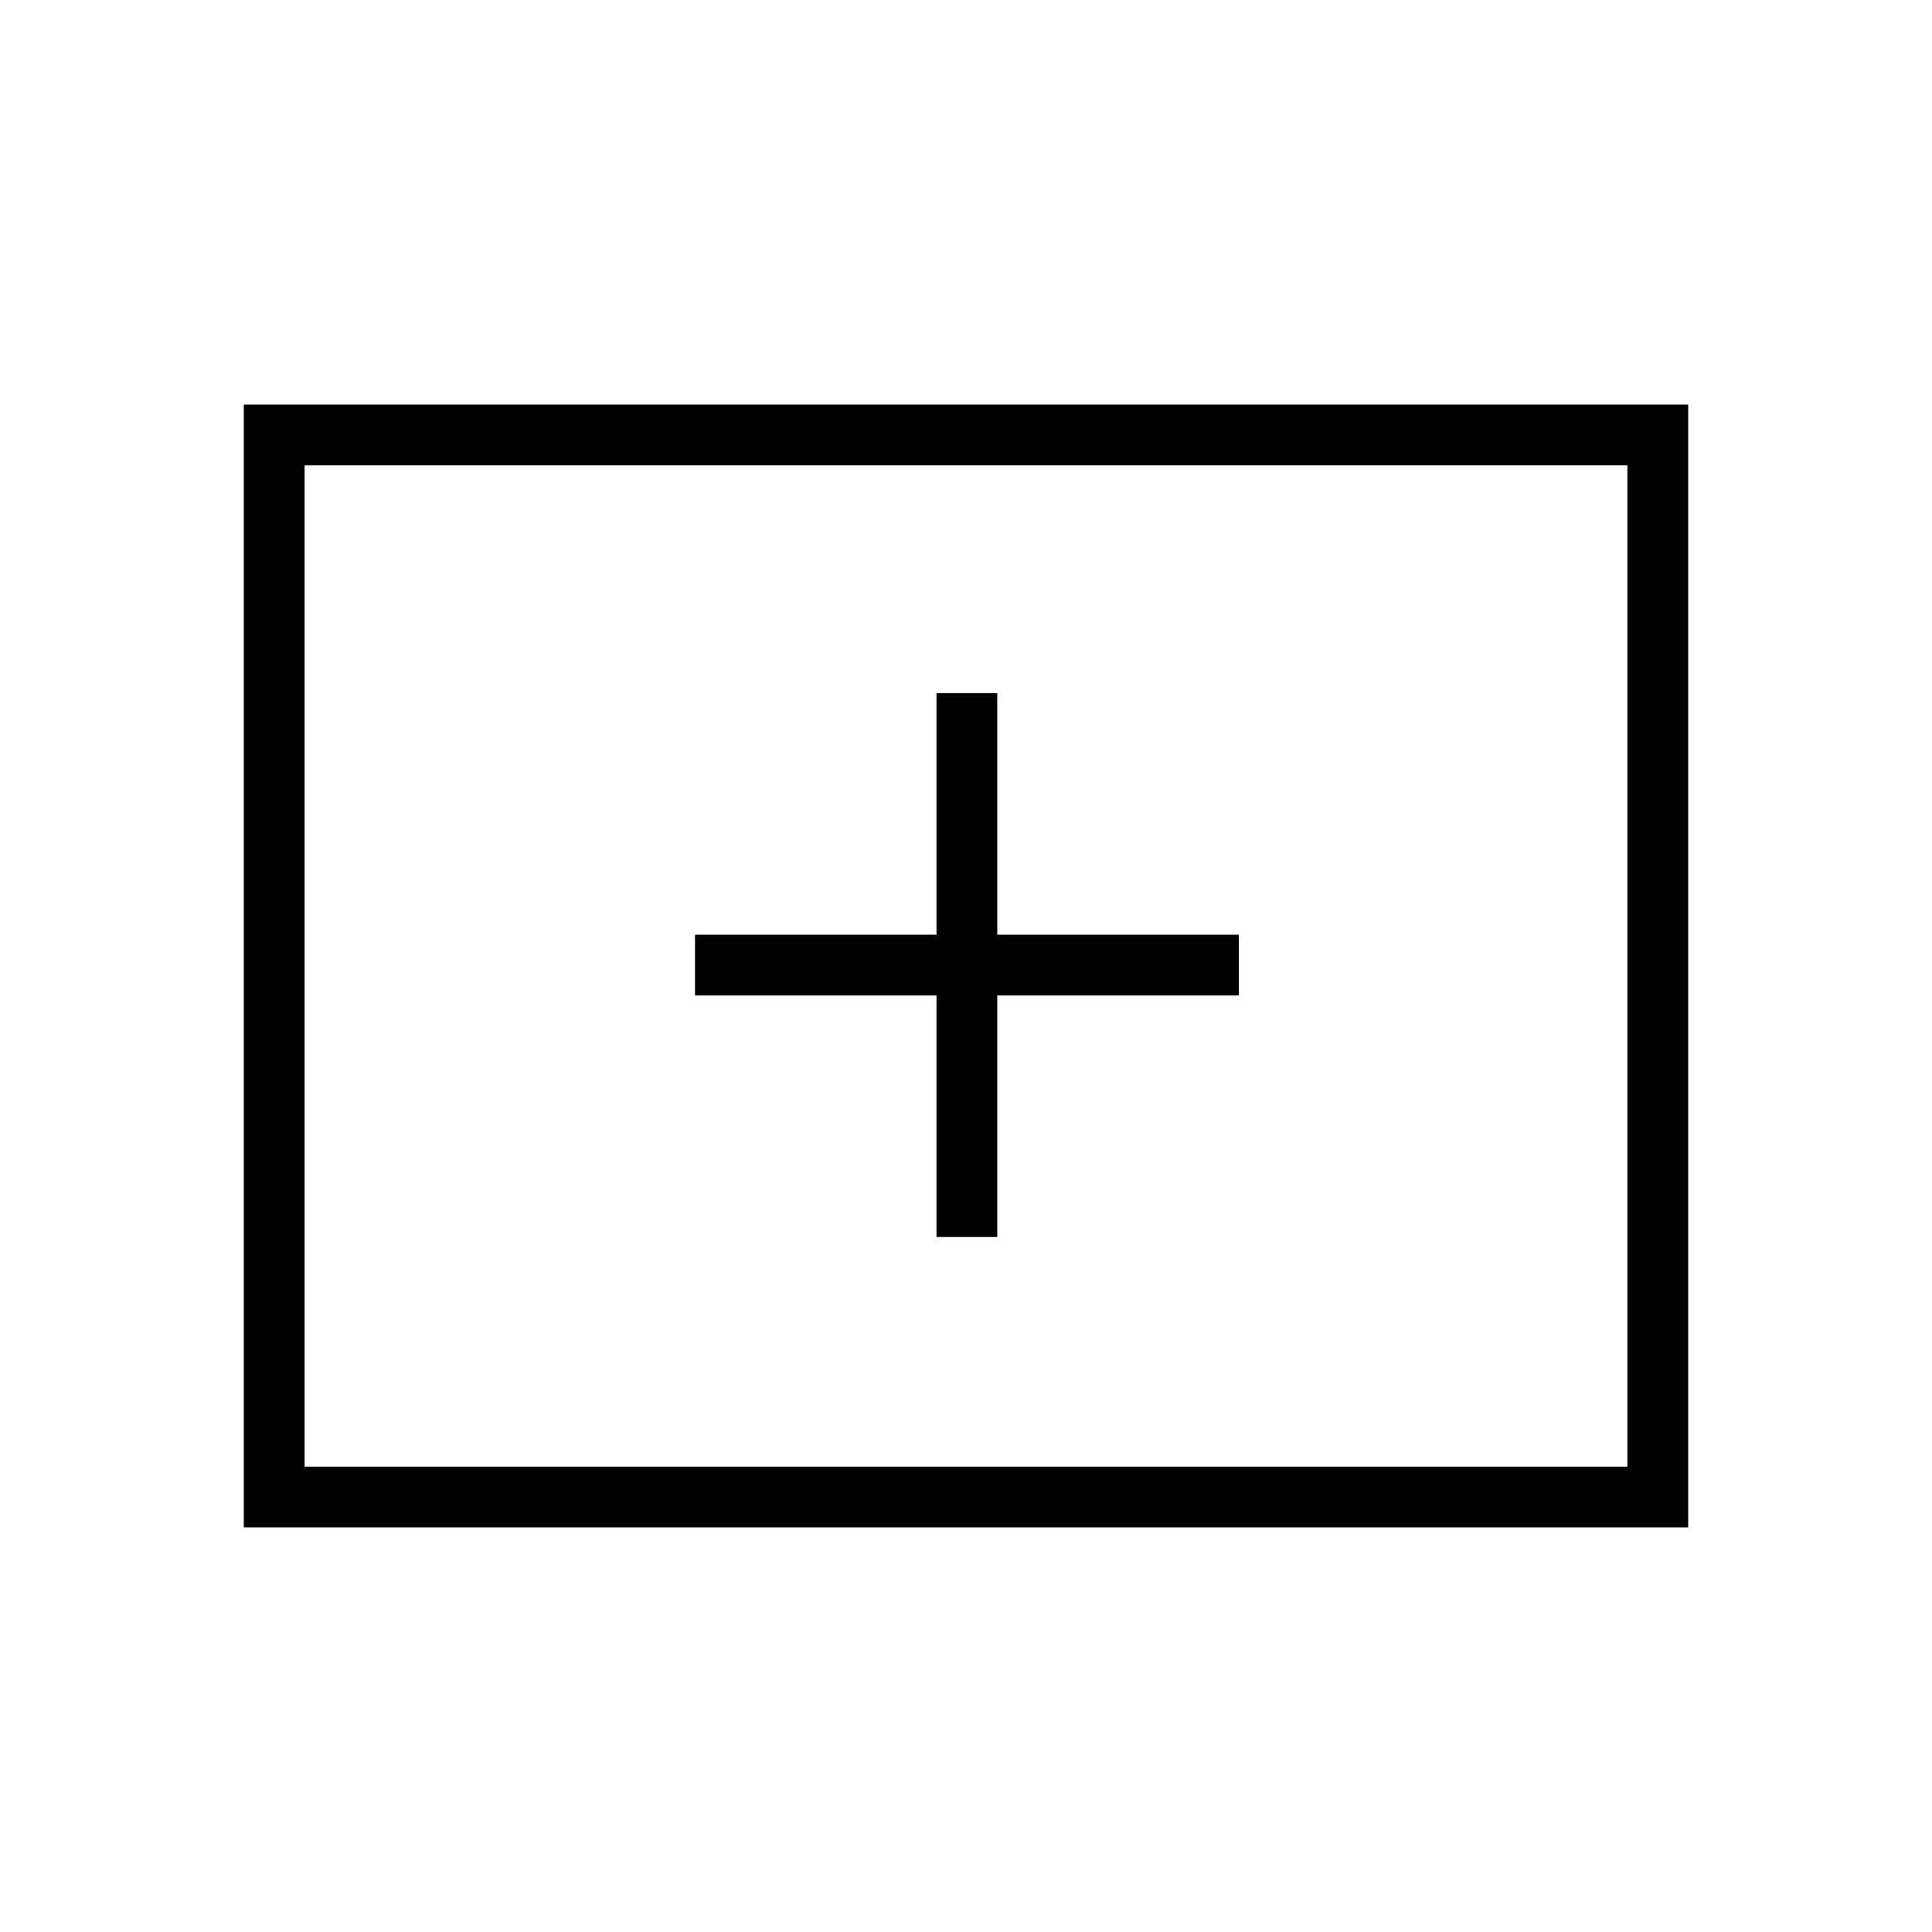 <svg xmlns="http://www.w3.org/2000/svg" height="48" viewBox="0 -960 960 960" width="48"><path d="M465.35-345.35h30.19v-120h120v-30.19h-120v-120h-30.19v120h-120v30.19h120v120Zm-344.2 144.31v-557.92h717.7v557.92h-717.7Zm30.2-30.19h657.3v-497.54h-657.3v497.54Zm0 0v-497.54 497.54Z"/></svg>